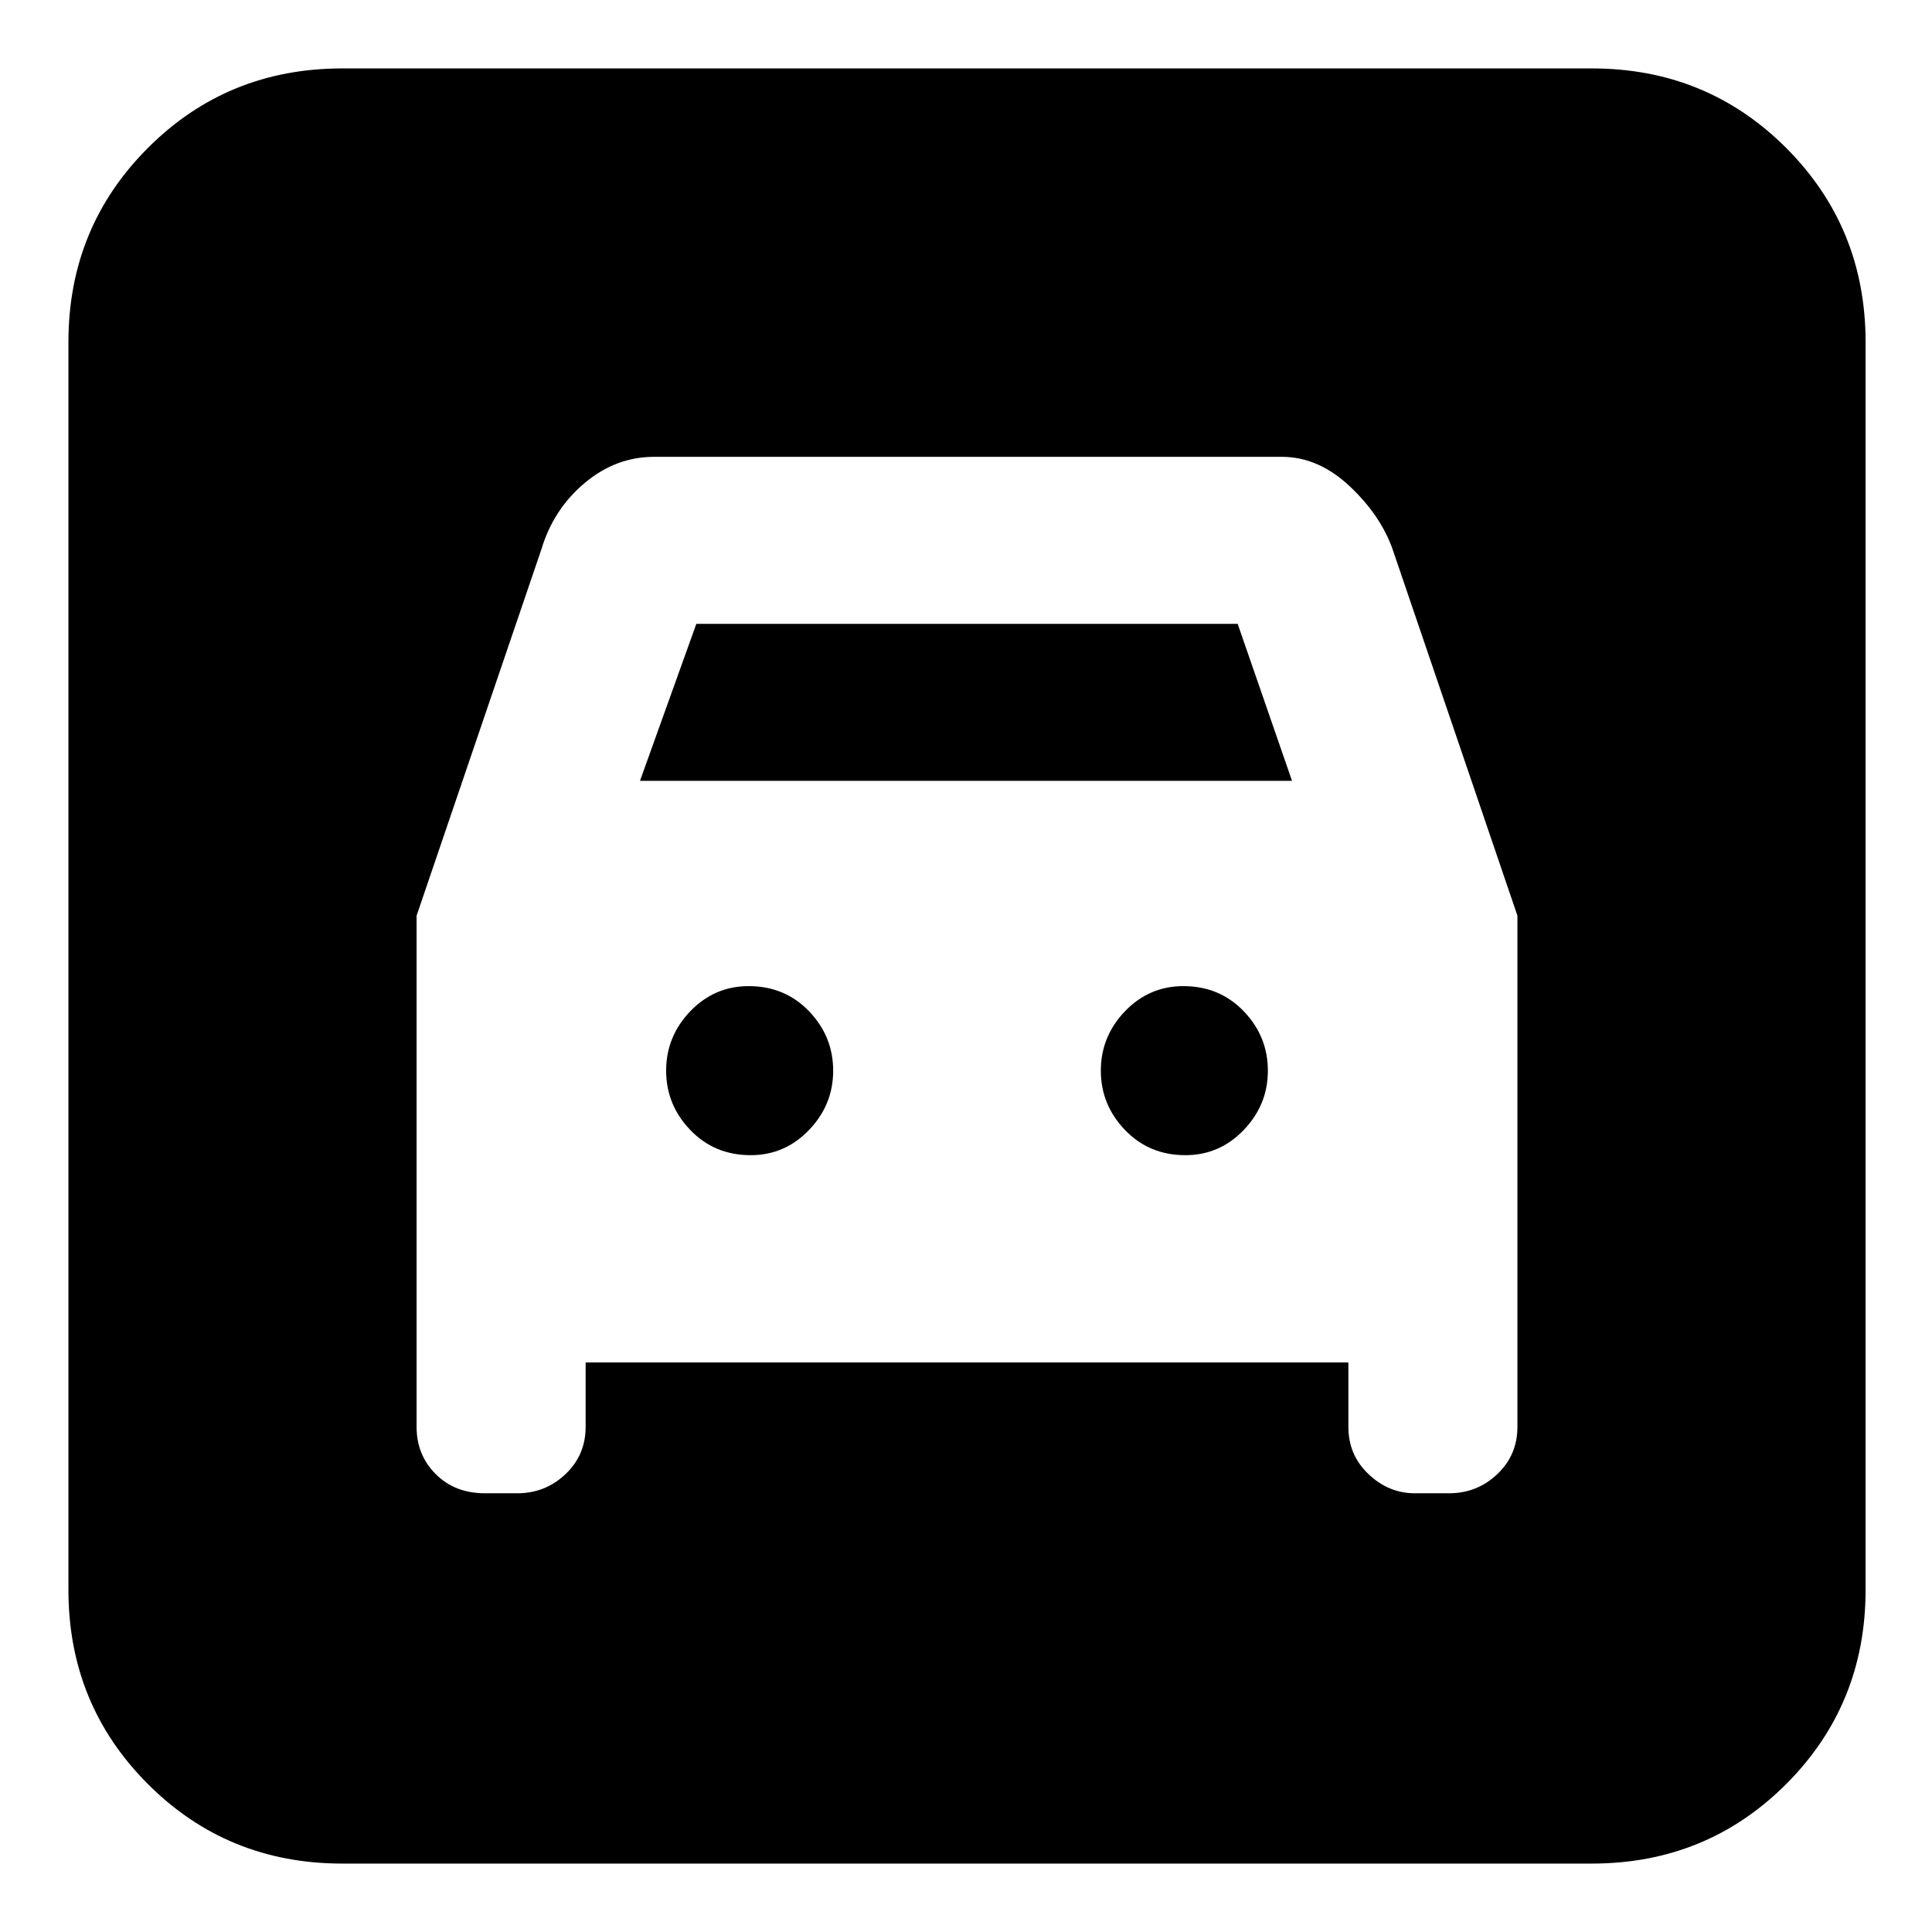 <svg xmlns="http://www.w3.org/2000/svg" height="24" width="24"><path d="M4.25 23.15Q2.825 23.15 1.838 22.163Q0.85 21.175 0.85 19.75V4.25Q0.85 2.825 1.838 1.837Q2.825 0.85 4.25 0.85H19.775Q21.2 0.85 22.188 1.837Q23.175 2.825 23.175 4.25V19.75Q23.175 21.175 22.188 22.163Q21.2 23.15 19.775 23.15ZM9.325 14.35Q8.875 14.35 8.575 14.037Q8.275 13.725 8.275 13.3Q8.275 12.875 8.575 12.562Q8.875 12.25 9.3 12.25Q9.75 12.25 10.05 12.562Q10.35 12.875 10.35 13.3Q10.35 13.725 10.05 14.037Q9.75 14.35 9.325 14.35ZM14.725 14.35Q14.275 14.35 13.975 14.037Q13.675 13.725 13.675 13.3Q13.675 12.875 13.975 12.562Q14.275 12.25 14.7 12.25Q15.15 12.25 15.45 12.562Q15.75 12.875 15.75 13.3Q15.75 13.725 15.45 14.037Q15.15 14.35 14.725 14.35ZM5.175 11.375V17.725Q5.175 18.075 5.413 18.312Q5.65 18.55 6.025 18.55H6.425Q6.775 18.55 7.025 18.312Q7.275 18.075 7.275 17.725V16.925H16.75V17.725Q16.75 18.075 17 18.312Q17.25 18.55 17.575 18.55H18Q18.35 18.55 18.6 18.312Q18.85 18.075 18.85 17.725V11.375L17.3 6.825Q17.15 6.4 16.763 6.037Q16.375 5.675 15.925 5.675H8.125Q7.65 5.675 7.263 6Q6.875 6.325 6.725 6.825ZM7.95 9.7 8.65 7.75H15.375L16.05 9.7Z"/></svg>